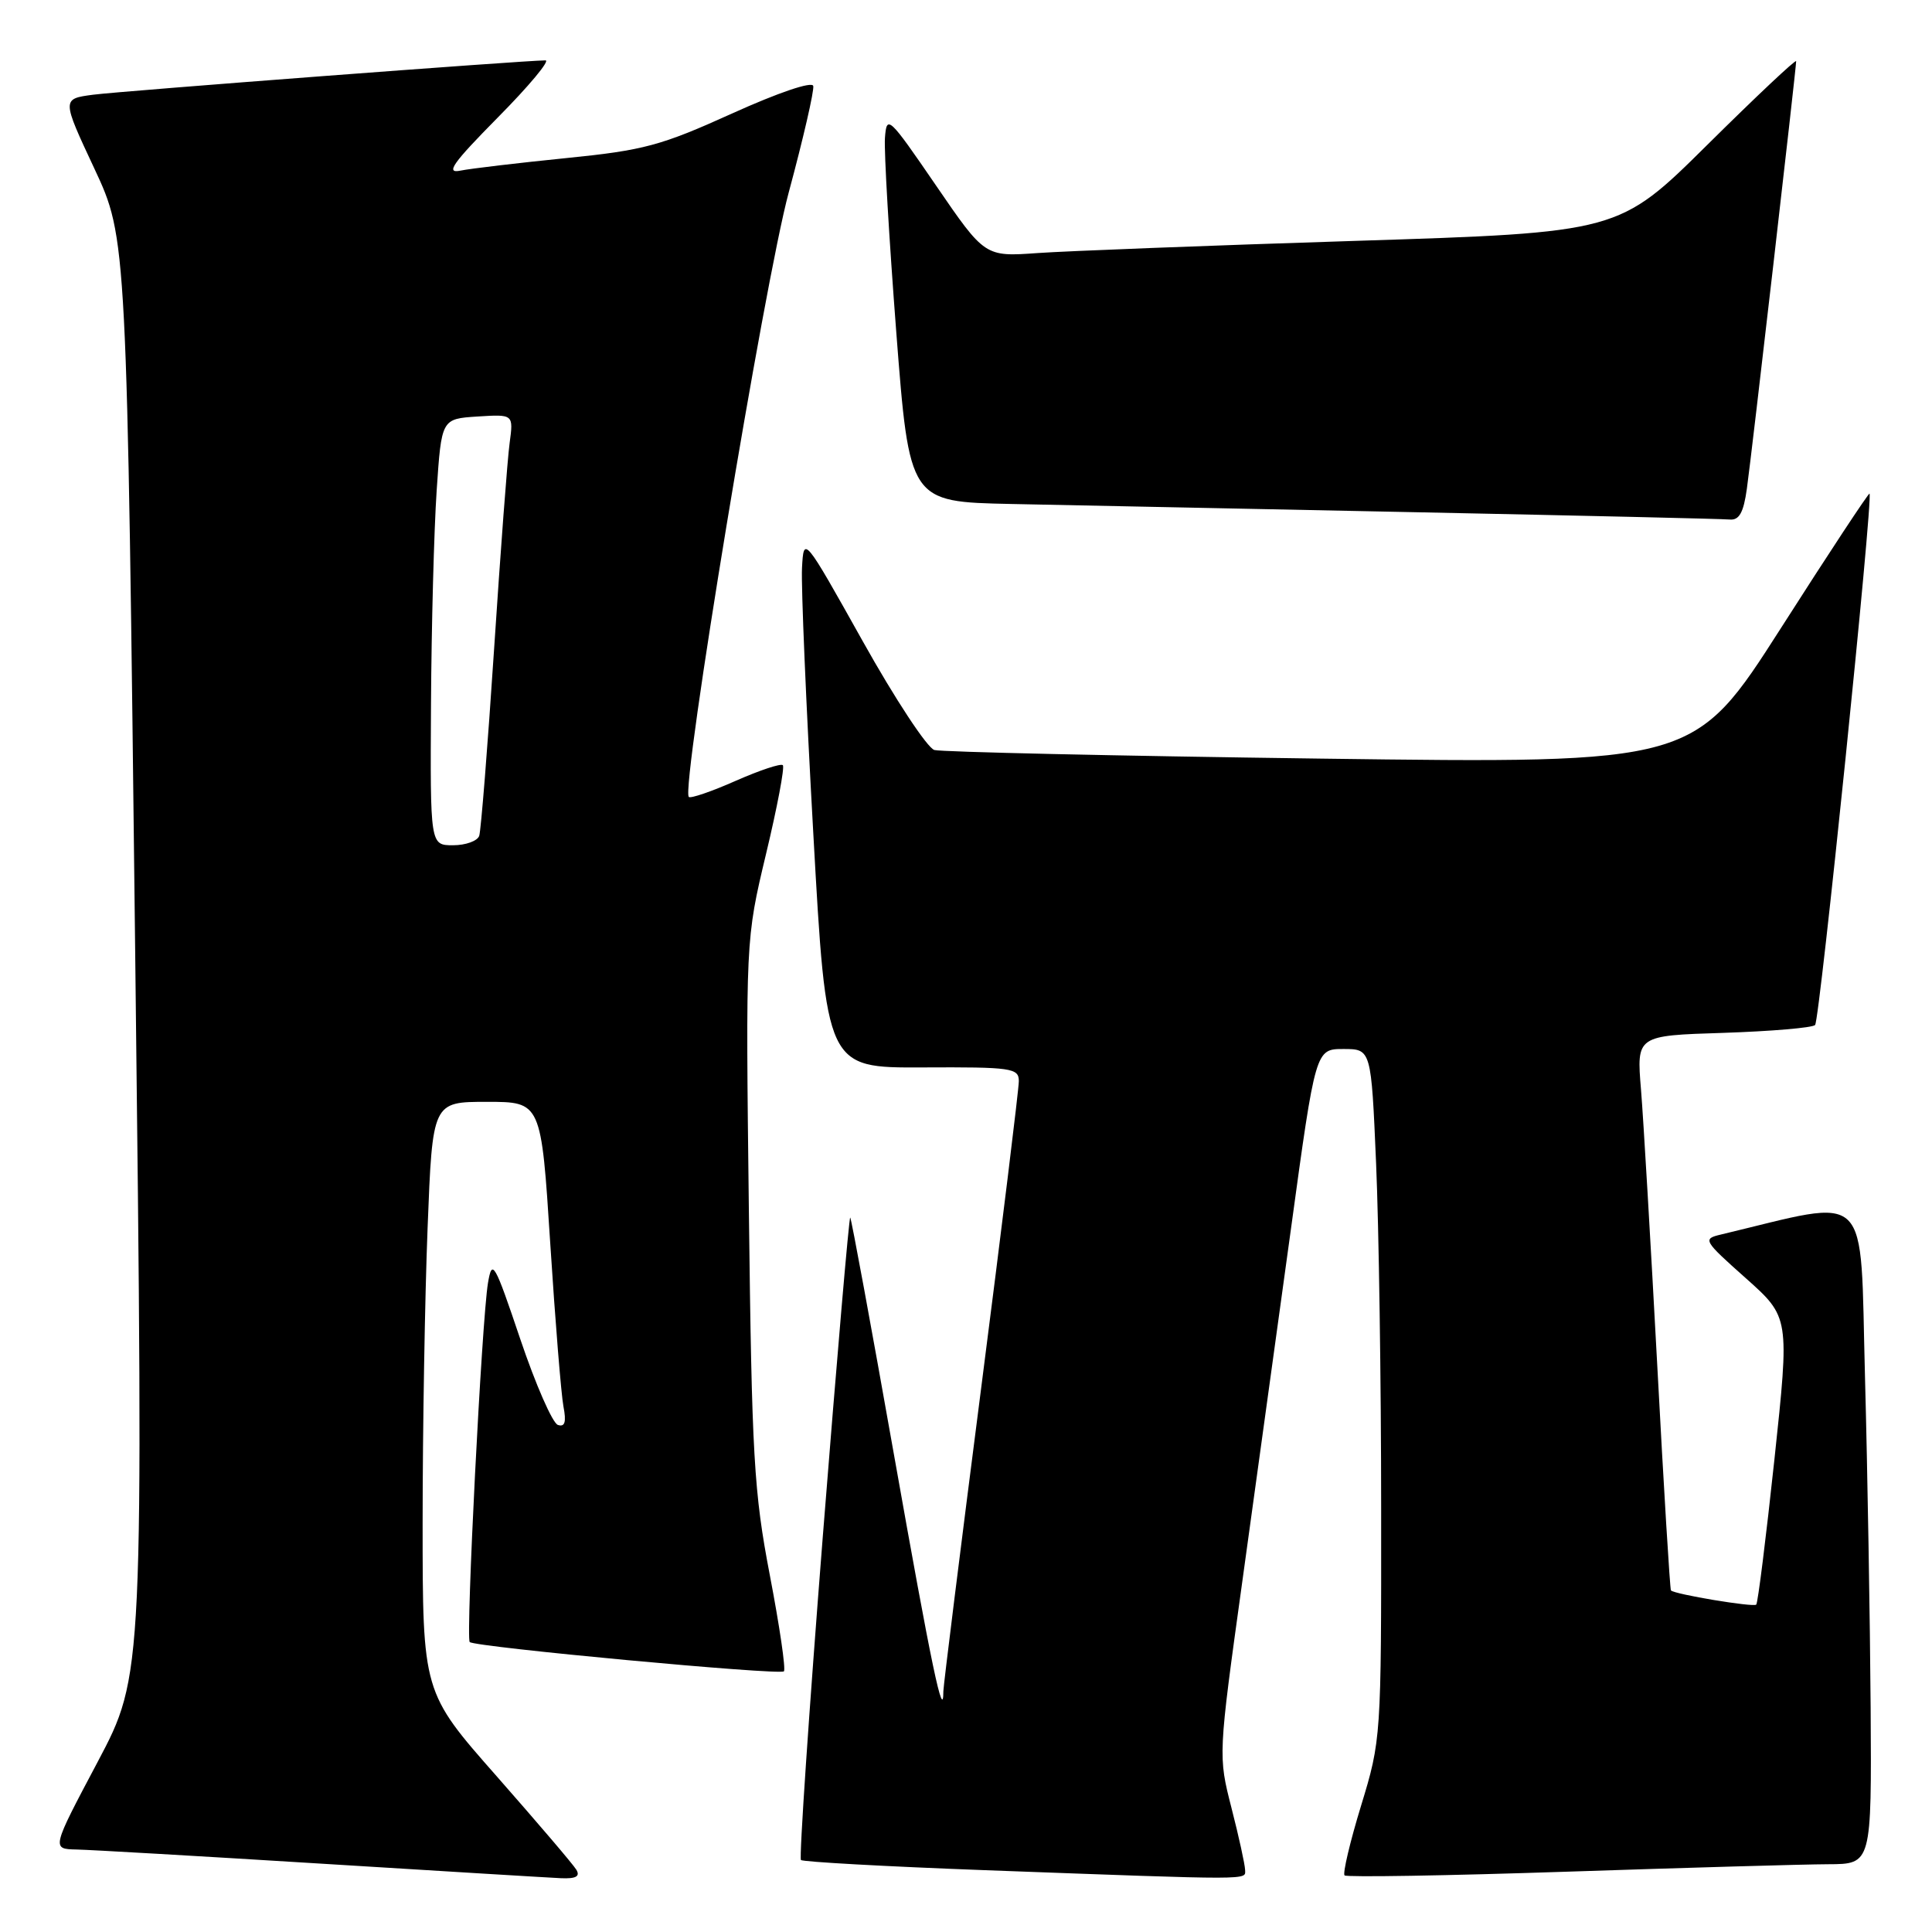 <?xml version="1.0" encoding="UTF-8" standalone="no"?>
<!DOCTYPE svg PUBLIC "-//W3C//DTD SVG 1.1//EN" "http://www.w3.org/Graphics/SVG/1.1/DTD/svg11.dtd" >
<svg xmlns="http://www.w3.org/2000/svg" xmlns:xlink="http://www.w3.org/1999/xlink" version="1.1" viewBox="0 0 256 256">
 <g >
 <path fill="currentColor"
d=" M 76.37 247.75 C 75.96 247.06 71.20 241.49 65.81 235.36 C 56.00 224.23 56.00 224.23 56.00 201.77 C 56.00 189.42 56.30 171.82 56.66 162.66 C 57.31 146.00 57.31 146.00 64.51 146.00 C 71.71 146.00 71.71 146.00 72.91 164.75 C 73.57 175.06 74.36 184.79 74.66 186.37 C 75.06 188.44 74.85 189.12 73.92 188.81 C 73.21 188.57 70.97 183.45 68.94 177.44 C 65.51 167.27 65.21 166.75 64.66 170.00 C 63.84 174.87 61.70 217.03 62.24 217.58 C 62.91 218.24 103.32 222.01 103.87 221.46 C 104.14 221.19 103.30 215.47 102.01 208.74 C 99.89 197.68 99.62 193.02 99.23 160.49 C 98.80 124.48 98.80 124.48 101.50 113.17 C 102.99 106.96 103.99 101.66 103.73 101.39 C 103.46 101.13 100.65 102.07 97.47 103.47 C 94.29 104.88 91.50 105.83 91.27 105.60 C 90.19 104.52 101.27 37.47 104.51 25.50 C 106.44 18.35 107.90 12.00 107.76 11.39 C 107.61 10.75 103.15 12.26 97.00 15.04 C 87.59 19.30 85.31 19.92 75.00 20.95 C 68.67 21.59 62.38 22.33 61.00 22.61 C 58.99 23.02 59.98 21.63 65.97 15.56 C 70.09 11.40 72.92 8.00 72.28 8.00 C 69.57 8.00 16.14 12.06 12.34 12.55 C 8.18 13.10 8.18 13.10 12.50 22.33 C 16.82 31.57 16.82 31.57 17.92 126.76 C 19.03 221.95 19.03 221.95 12.93 233.48 C 6.82 245.00 6.82 245.00 10.16 245.07 C 12.00 245.11 26.55 245.95 42.50 246.94 C 58.45 247.93 72.76 248.80 74.31 248.87 C 76.31 248.96 76.90 248.64 76.37 247.75 Z  M 164.98 247.75 C 164.96 247.06 164.16 243.38 163.18 239.57 C 161.41 232.65 161.41 232.65 164.61 209.57 C 166.37 196.88 169.27 175.81 171.07 162.75 C 174.32 139.00 174.32 139.00 178.01 139.00 C 181.69 139.00 181.69 139.00 182.34 154.16 C 182.70 162.50 183.01 183.08 183.01 199.91 C 183.03 230.23 183.00 230.58 180.35 239.26 C 178.88 244.07 177.90 248.23 178.16 248.50 C 178.43 248.76 191.66 248.54 207.57 248.01 C 223.48 247.48 239.09 247.03 242.25 247.02 C 248.00 247.00 248.00 247.00 247.87 226.25 C 247.79 214.84 247.46 195.10 247.12 182.40 C 246.44 157.05 248.19 158.77 228.00 163.59 C 225.59 164.16 225.71 164.37 231.32 169.36 C 237.13 174.54 237.13 174.54 235.12 193.38 C 234.01 203.75 232.93 212.40 232.71 212.62 C 232.34 212.99 221.92 211.26 221.41 210.74 C 221.28 210.61 220.46 197.22 219.60 181.00 C 218.73 164.78 217.76 148.29 217.44 144.36 C 216.85 137.22 216.85 137.22 228.35 136.86 C 234.67 136.65 240.14 136.19 240.51 135.82 C 241.12 135.21 248.23 65.87 247.72 65.41 C 247.60 65.30 242.32 73.30 236.00 83.20 C 224.50 101.18 224.50 101.18 175.00 100.52 C 147.77 100.16 124.74 99.64 123.81 99.38 C 122.88 99.12 118.60 92.63 114.31 84.95 C 106.50 71.00 106.50 71.00 106.27 75.25 C 106.14 77.59 106.81 93.45 107.77 110.50 C 109.50 141.50 109.50 141.50 122.25 141.44 C 134.07 141.38 135.00 141.52 135.00 143.26 C 135.00 144.29 132.75 162.62 130.00 184.00 C 127.25 205.38 125.00 223.42 125.00 224.10 C 125.00 228.31 123.44 220.84 118.50 193.00 C 115.44 175.73 112.81 161.47 112.66 161.33 C 112.51 161.18 110.88 180.17 109.03 203.53 C 107.19 226.89 105.88 246.21 106.13 246.46 C 106.38 246.71 117.37 247.32 130.54 247.81 C 166.63 249.14 165.00 249.14 164.98 247.75 Z  M 231.47 64.75 C 232.11 60.20 238.00 9.07 238.00 8.11 C 238.00 7.79 232.71 12.77 226.25 19.17 C 214.50 30.81 214.50 30.81 179.50 31.92 C 160.25 32.53 141.35 33.26 137.50 33.53 C 130.50 34.03 130.50 34.03 124.00 24.54 C 117.76 15.43 117.49 15.18 117.26 18.27 C 117.13 20.05 117.81 31.62 118.76 44.00 C 120.50 66.50 120.50 66.50 134.00 66.78 C 141.43 66.93 165.50 67.43 187.50 67.87 C 209.50 68.32 228.26 68.75 229.19 68.84 C 230.45 68.96 231.03 67.93 231.47 64.75 Z  M 57.11 93.25 C 57.17 82.94 57.51 70.22 57.86 65.00 C 58.50 55.50 58.50 55.50 63.27 55.19 C 68.04 54.89 68.04 54.89 67.53 58.69 C 67.24 60.79 66.32 73.07 65.47 86.00 C 64.62 98.93 63.73 110.06 63.50 110.75 C 63.26 111.44 61.70 112.00 60.03 112.00 C 57.00 112.00 57.00 112.00 57.11 93.25 Z "/>
</g>
</svg>